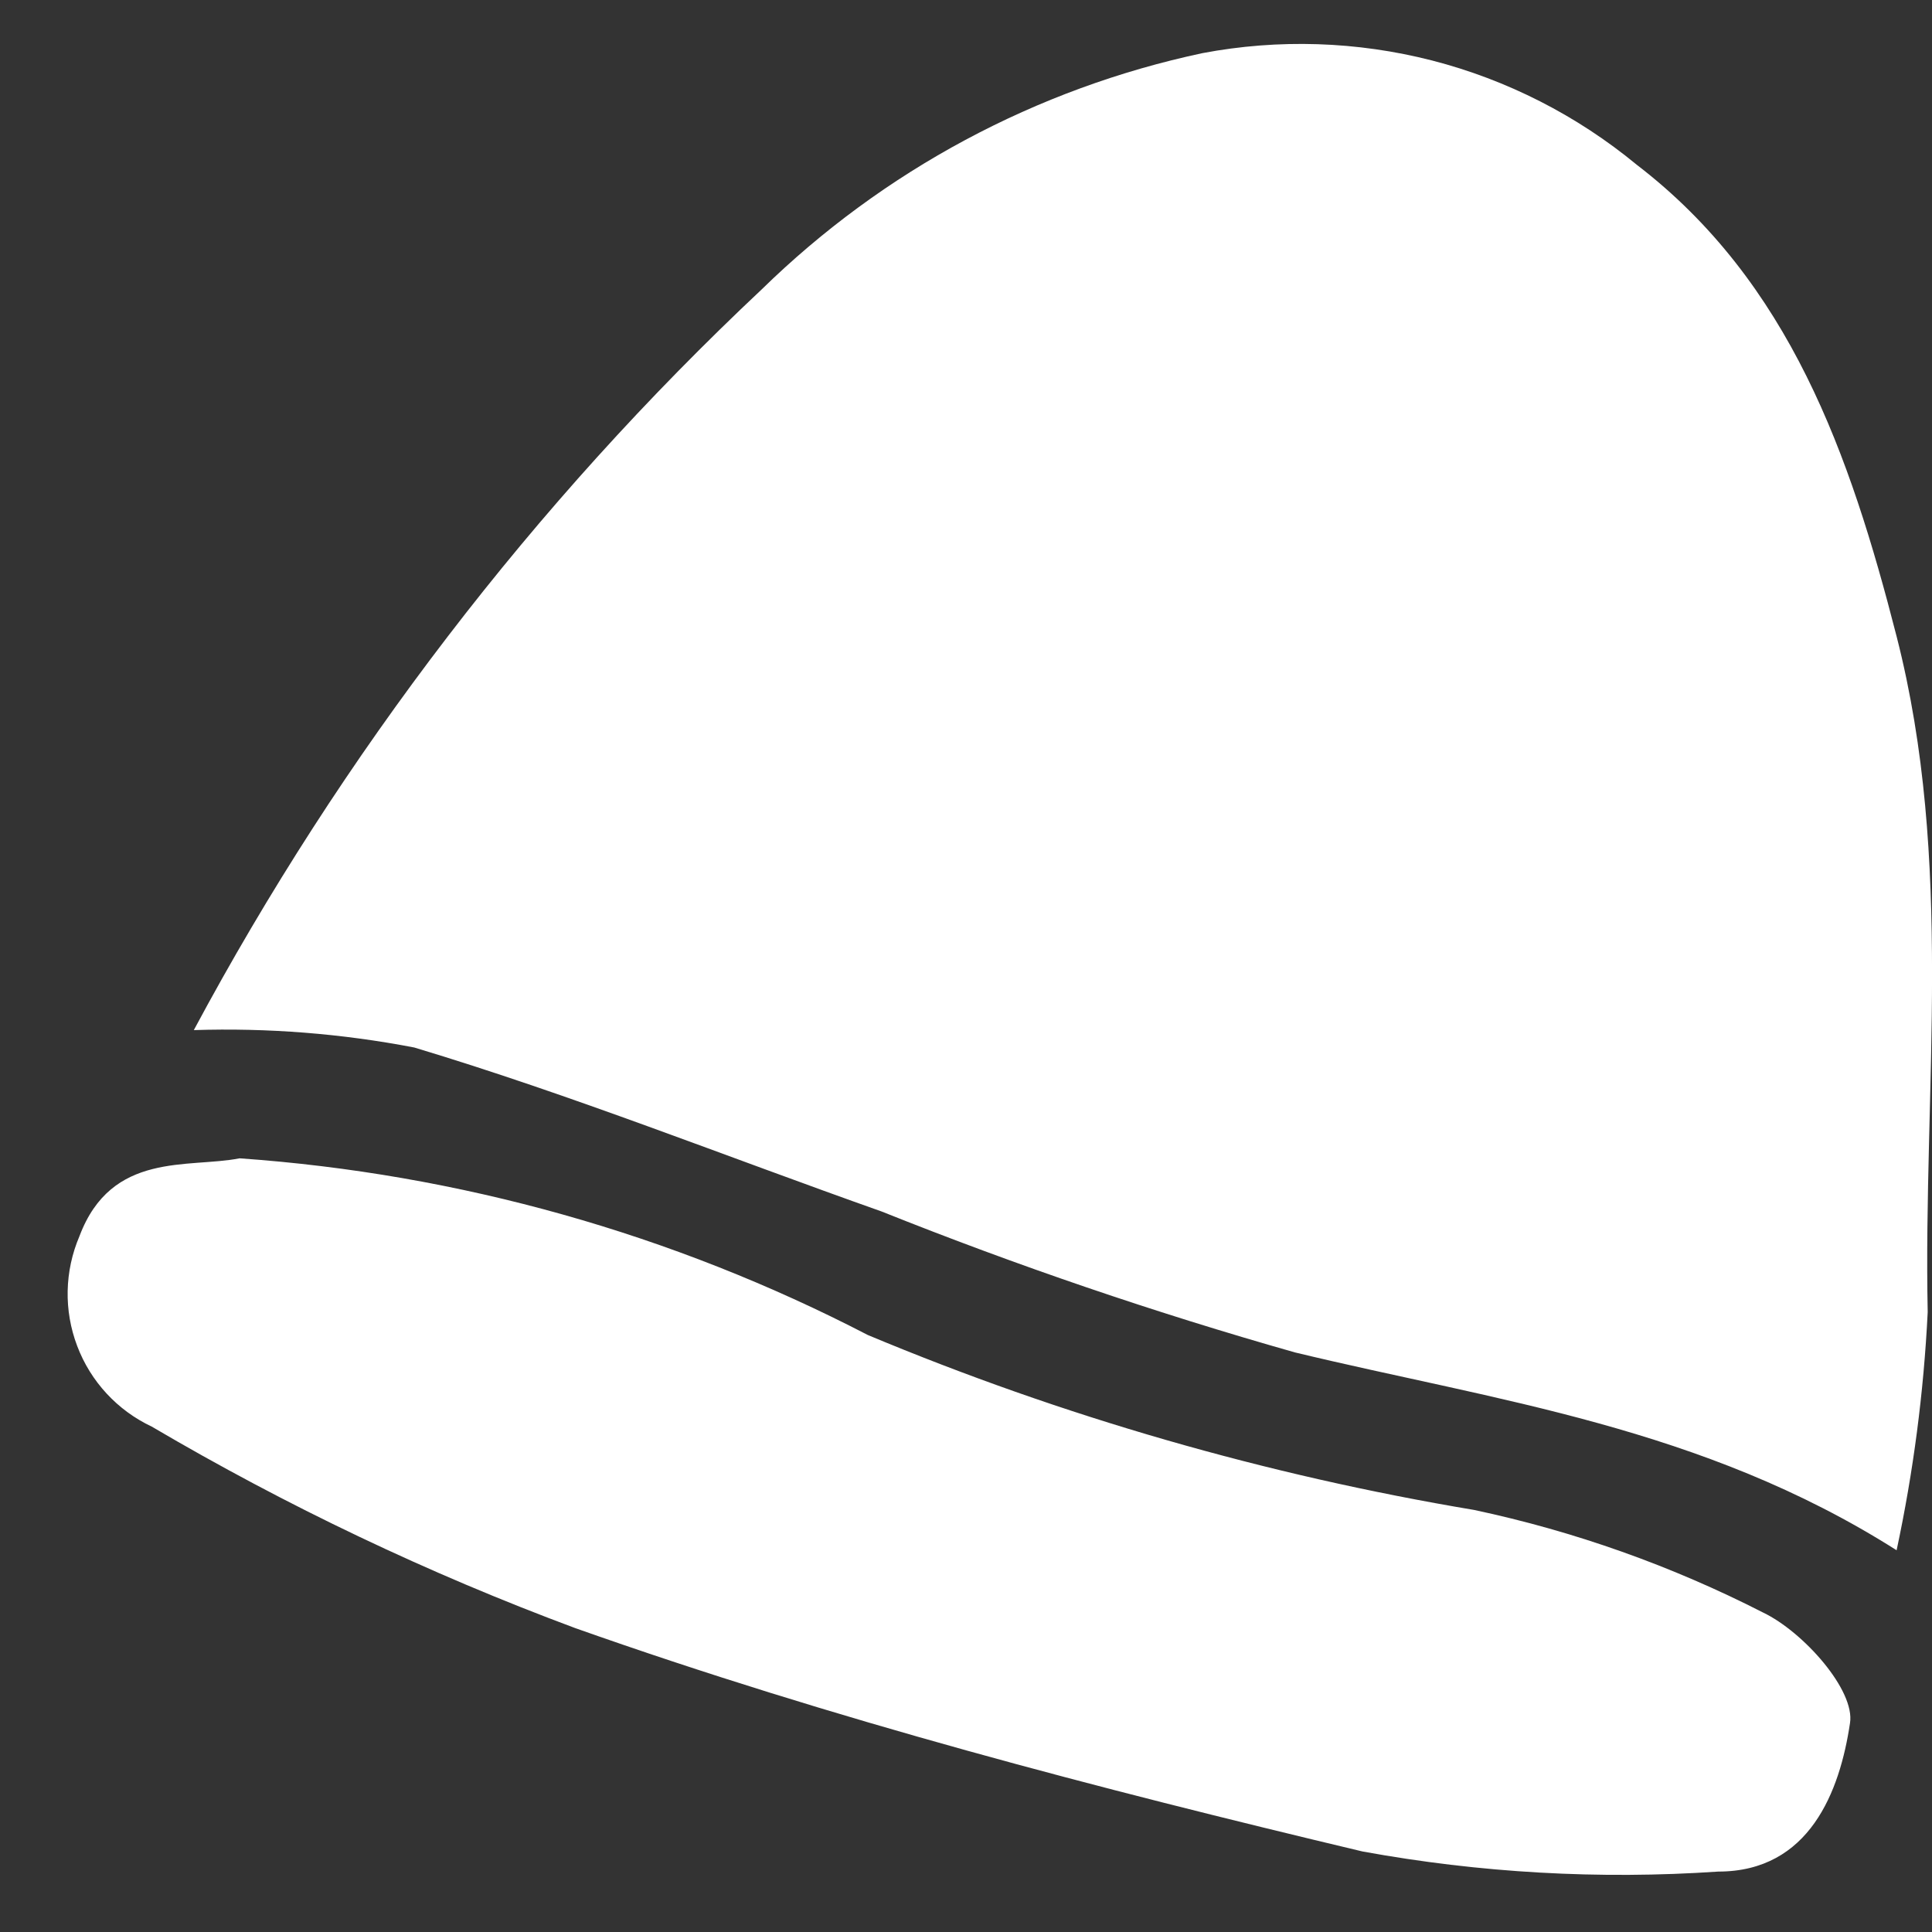 <svg width="22" height="22" viewBox="0 0 22 22" fill="none" xmlns="http://www.w3.org/2000/svg">
<rect x="0" y="0" width="22" height="22" fill="#333333" stroke="none"/>
<path d="M2.207 11.73C3.891 8.586 6.075 5.737 8.674 3.295C10.059 1.941 11.799 1.008 13.693 0.605C14.56 0.441 15.453 0.47 16.308 0.689C17.162 0.909 17.958 1.315 18.639 1.877C20.378 3.211 21.066 5.172 21.597 7.247C22.253 9.812 21.899 12.377 21.951 14.942C21.906 15.853 21.788 16.76 21.597 17.653C19.378 16.245 17.036 15.953 14.745 15.4C13.149 14.947 11.578 14.411 10.038 13.795C8.268 13.169 6.518 12.47 4.717 11.928C3.89 11.769 3.048 11.703 2.207 11.73ZM0.905 14.076C0.735 14.474 0.725 14.922 0.879 15.327C1.032 15.732 1.337 16.061 1.728 16.245C3.265 17.149 4.878 17.917 6.549 18.539C9.496 19.582 12.495 20.364 15.515 21.083C16.851 21.327 18.211 21.404 19.566 21.312C20.607 21.312 20.951 20.395 21.066 19.623C21.128 19.248 20.534 18.581 20.076 18.362C19.035 17.83 17.929 17.437 16.786 17.194C14.416 16.797 12.099 16.129 9.882 15.202C7.659 14.05 5.224 13.365 2.728 13.19C2.145 13.305 1.27 13.107 0.905 14.076Z" fill="white"/>
</svg>
